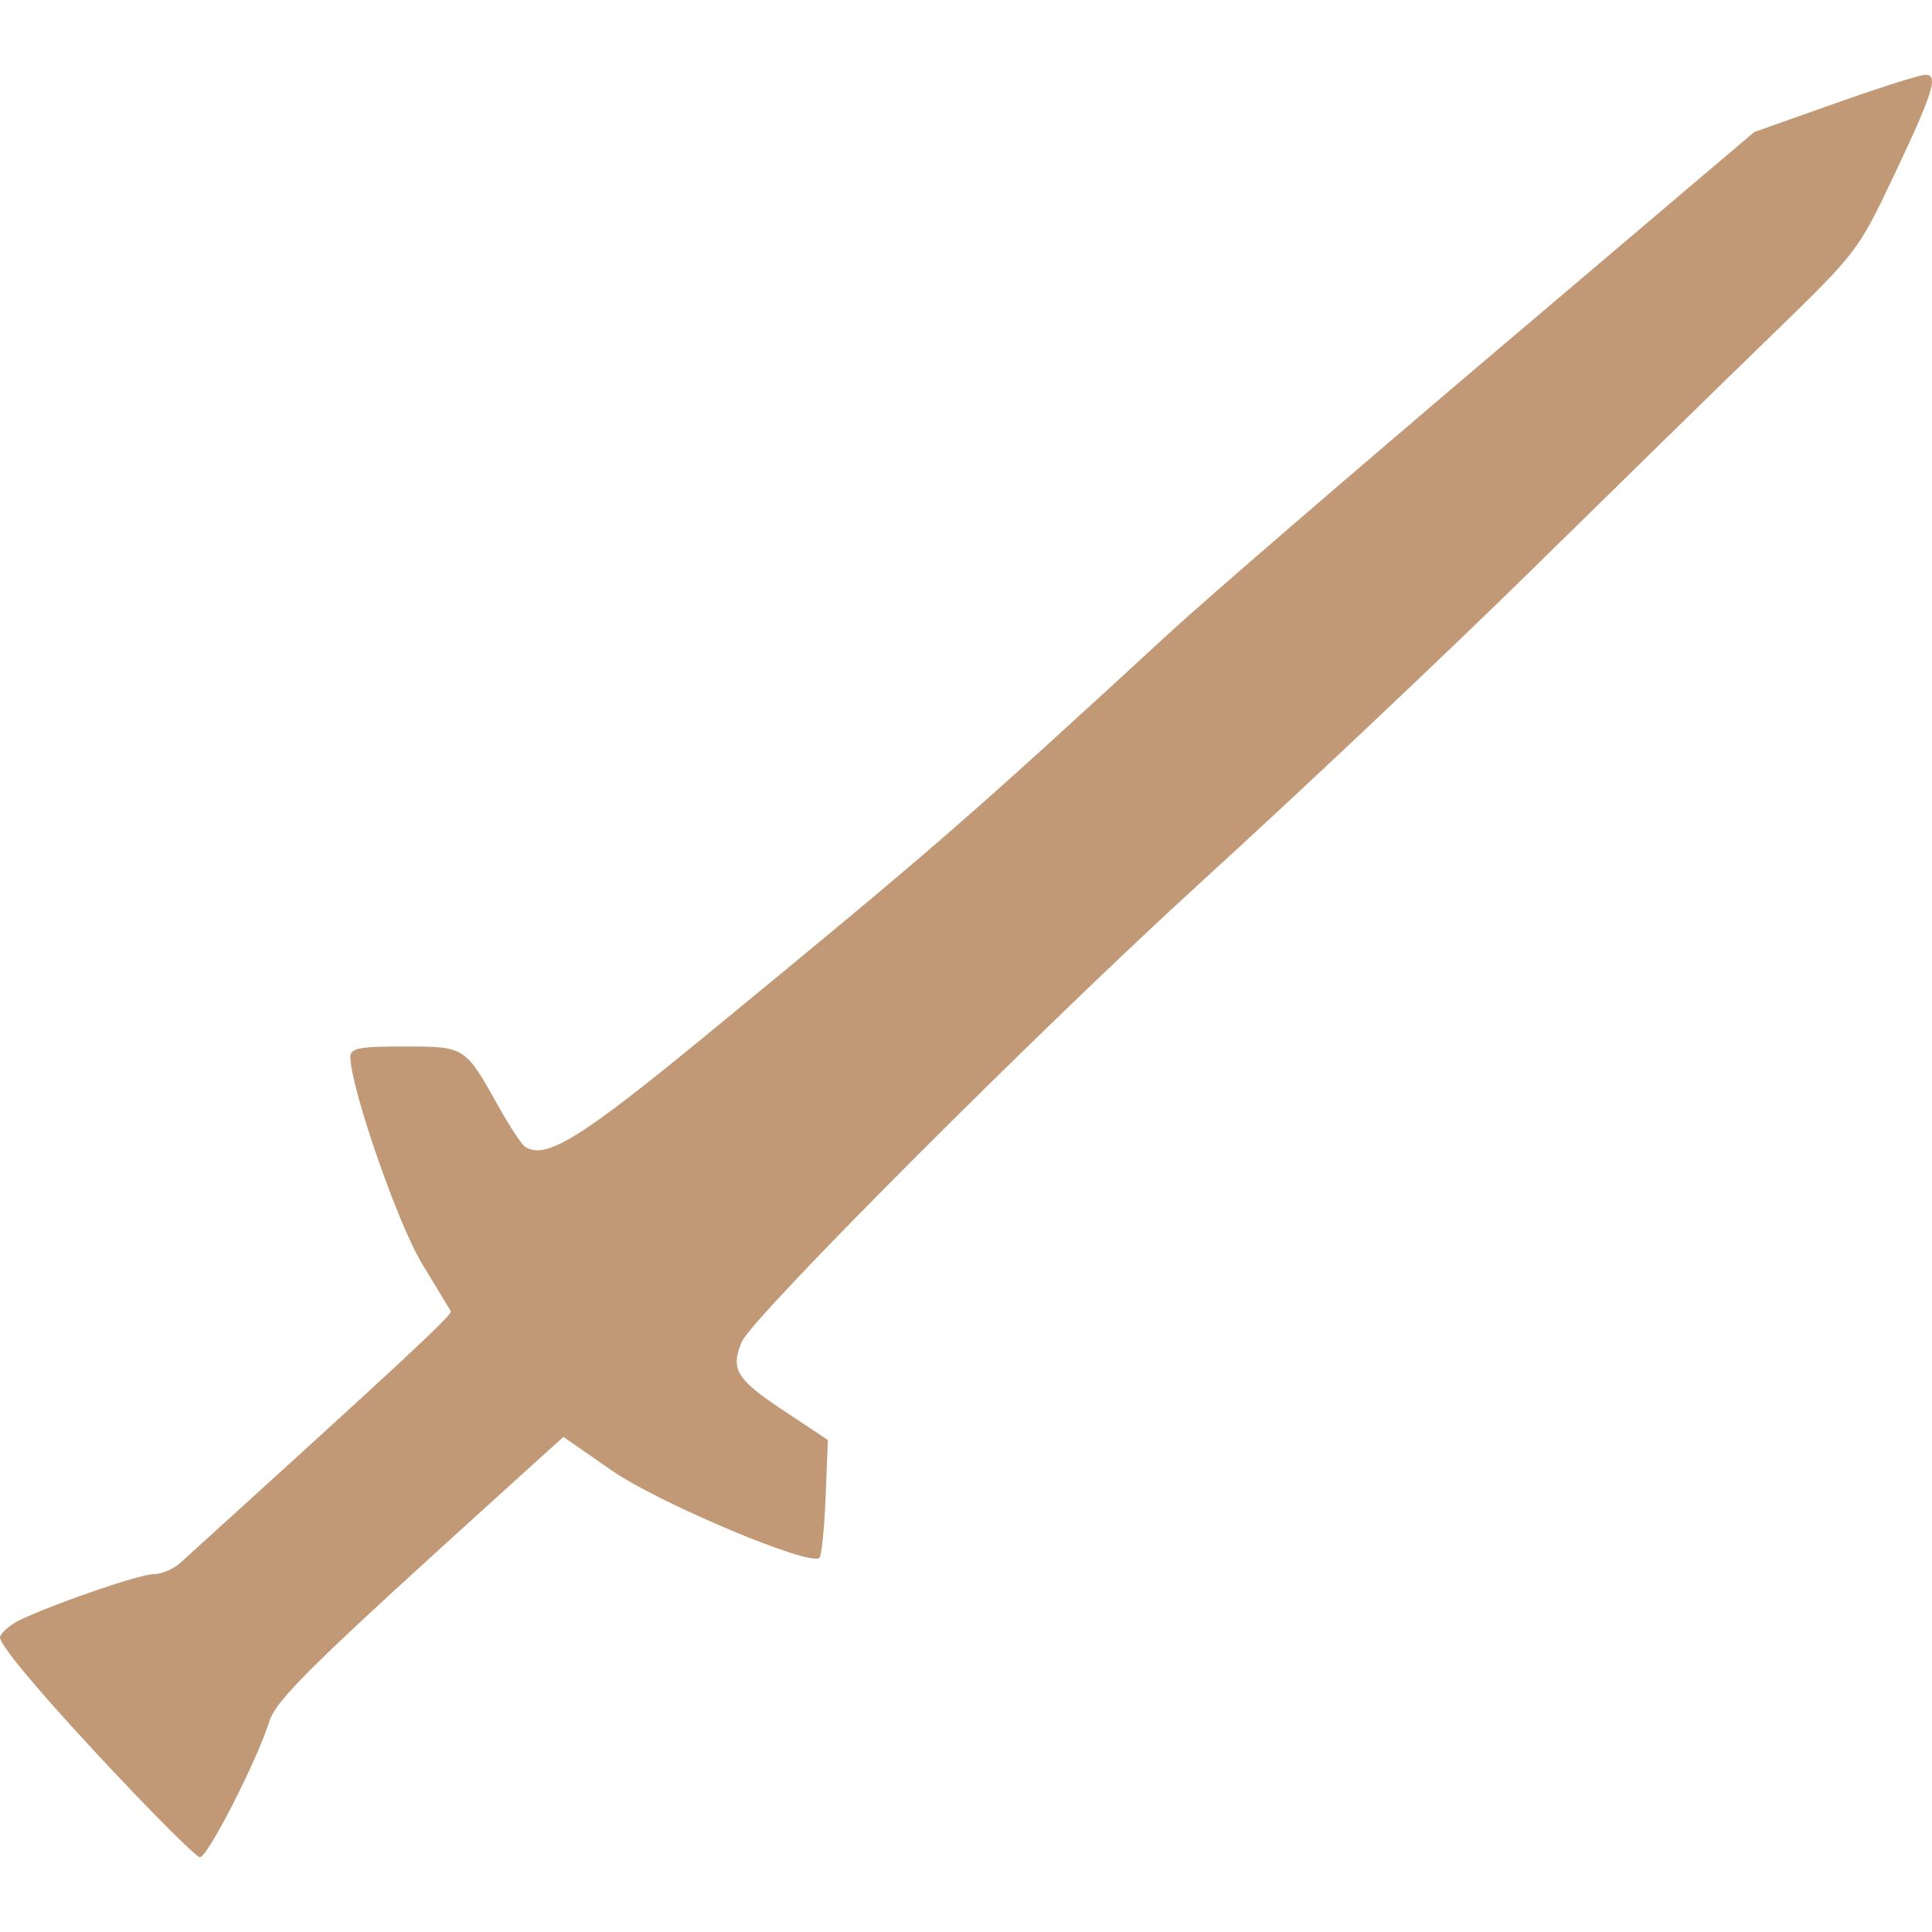 <svg width="100" height="100" version="1.1" viewBox="0 0 100 100" xmlns="http://www.w3.org/2000/svg">
 <path fill="#c19976" d="m4.9 90.654c-3.179-3.425-5.009-5.646-4.895-5.943 0.1-0.261 0.586-0.66 1.08-0.888 2.012-0.926 6.154-2.342 6.853-2.342 0.411 0 1.038-0.264 1.393-0.586 11.617-10.538 14.106-12.853 14.004-13.028-0.067-0.115-0.739-1.223-1.493-2.462-1.251-2.055-3.705-9.133-3.705-10.685 0-0.471 0.412-0.553 2.78-0.553 3.158 0 3.151-5e-3 4.875 3.081 0.588 1.053 1.215 2.005 1.393 2.115 1.079 0.667 2.839-0.418 9.355-5.771 11.849-9.733 13.341-11.028 24.067-20.903 1.832-1.687 9.374-8.193 16.76-14.46l13.429-11.393 4.181-1.483c2.3-0.816 4.404-1.483 4.677-1.483 0.704 0 0.416 0.91-1.698 5.368-1.768 3.73-1.87 3.862-6.25 8.109-2.449 2.374-8.05 7.851-12.447 12.17-4.397 4.319-12.041 11.538-16.988 16.043-8.245 7.508-23.338 22.61-23.876 23.891-0.594 1.414-0.286 1.931 2.091 3.512l2.364 1.572-0.116 2.946c-0.064 1.621-0.208 3.038-0.321 3.151-0.471 0.47-8.326-2.835-10.762-4.528l-2.49-1.731-2.914 2.638c-10.184 9.218-11.951 10.955-12.316 12.113-0.639 2.028-3.188 7.014-3.582 7.006-0.206-4e-3 -2.659-2.469-5.452-5.476z"/>
</svg>
